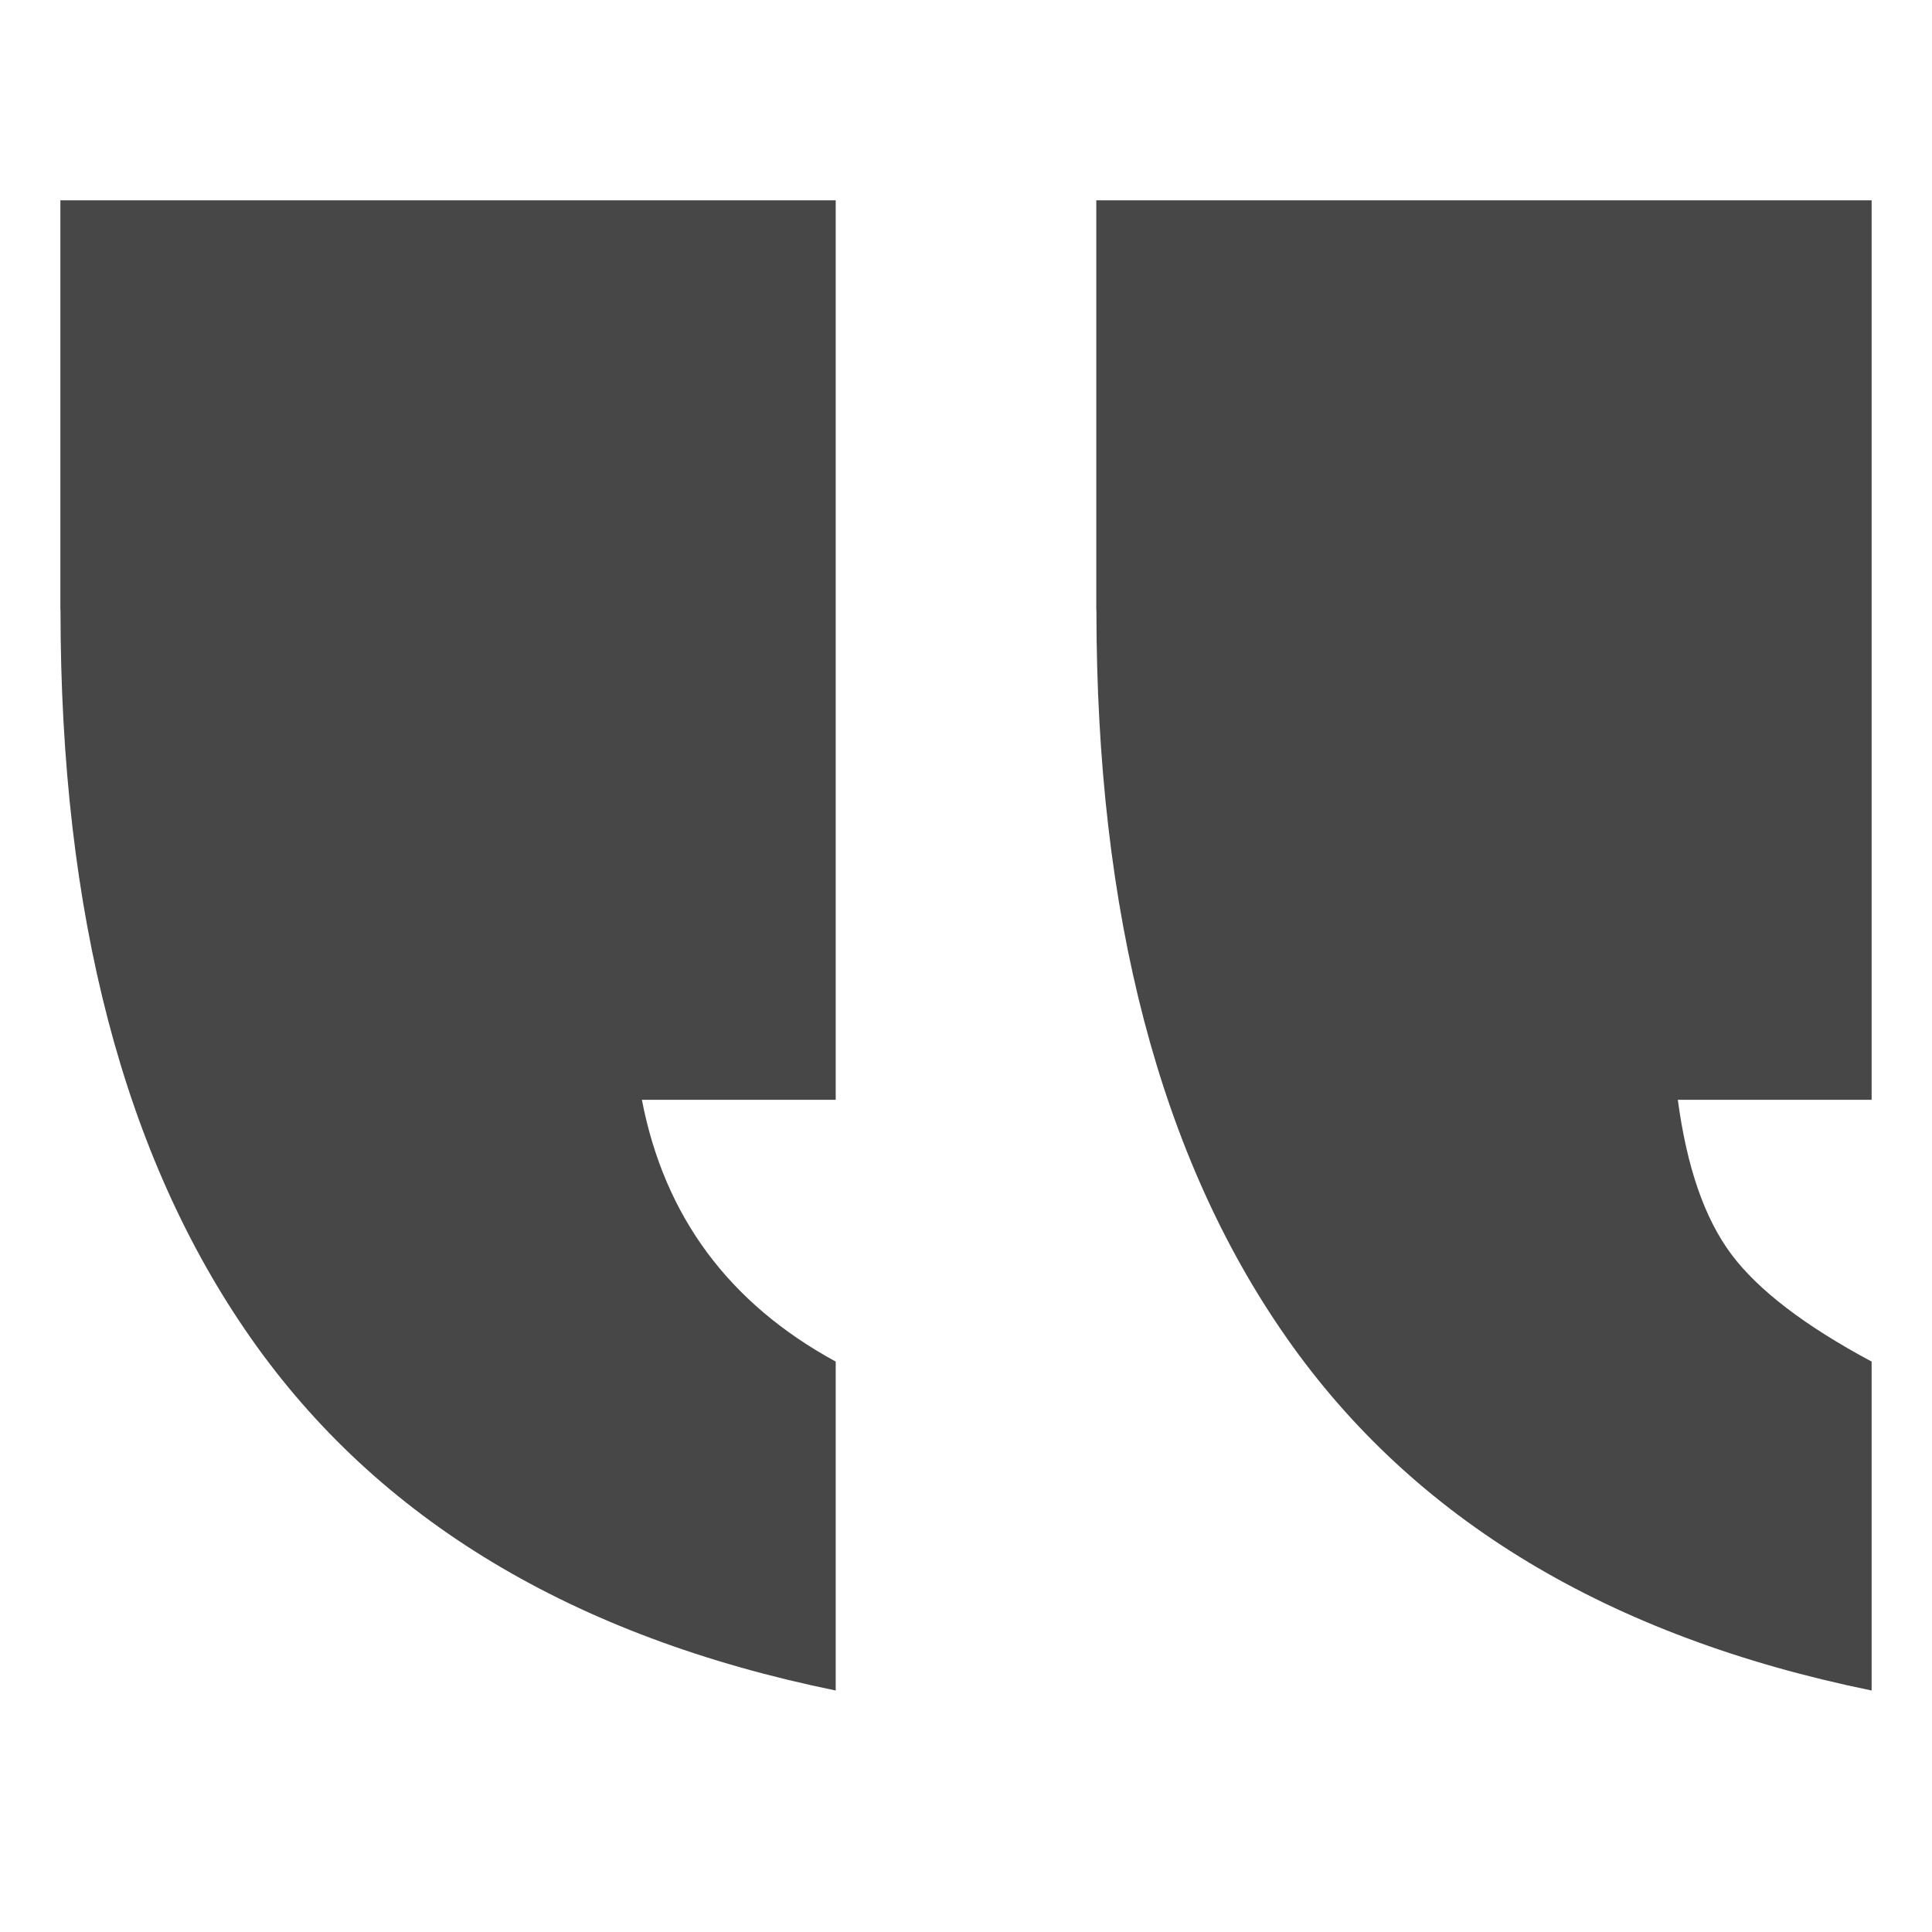 <svg height="16" viewBox="0 0 16 16" width="16" xmlns="http://www.w3.org/2000/svg">
  <path d="m.5 5.05v-3.391h6.421v7.449h-1.605c.185.964.72 1.686 1.605 2.168v2.724c-2.177-.445-3.792-1.417-4.843-2.918-1.052-1.501-1.577-3.511-1.577-6.031zm8.579 0v-3.391h6.421v7.449h-1.605c.074.556.221.982.443 1.279.221.296.609.593 1.162.889v2.724c-2.177-.445-3.792-1.417-4.843-2.918-1.052-1.501-1.577-3.511-1.577-6.031z" fill="#474747" fill-rule="evenodd"/>
</svg>
